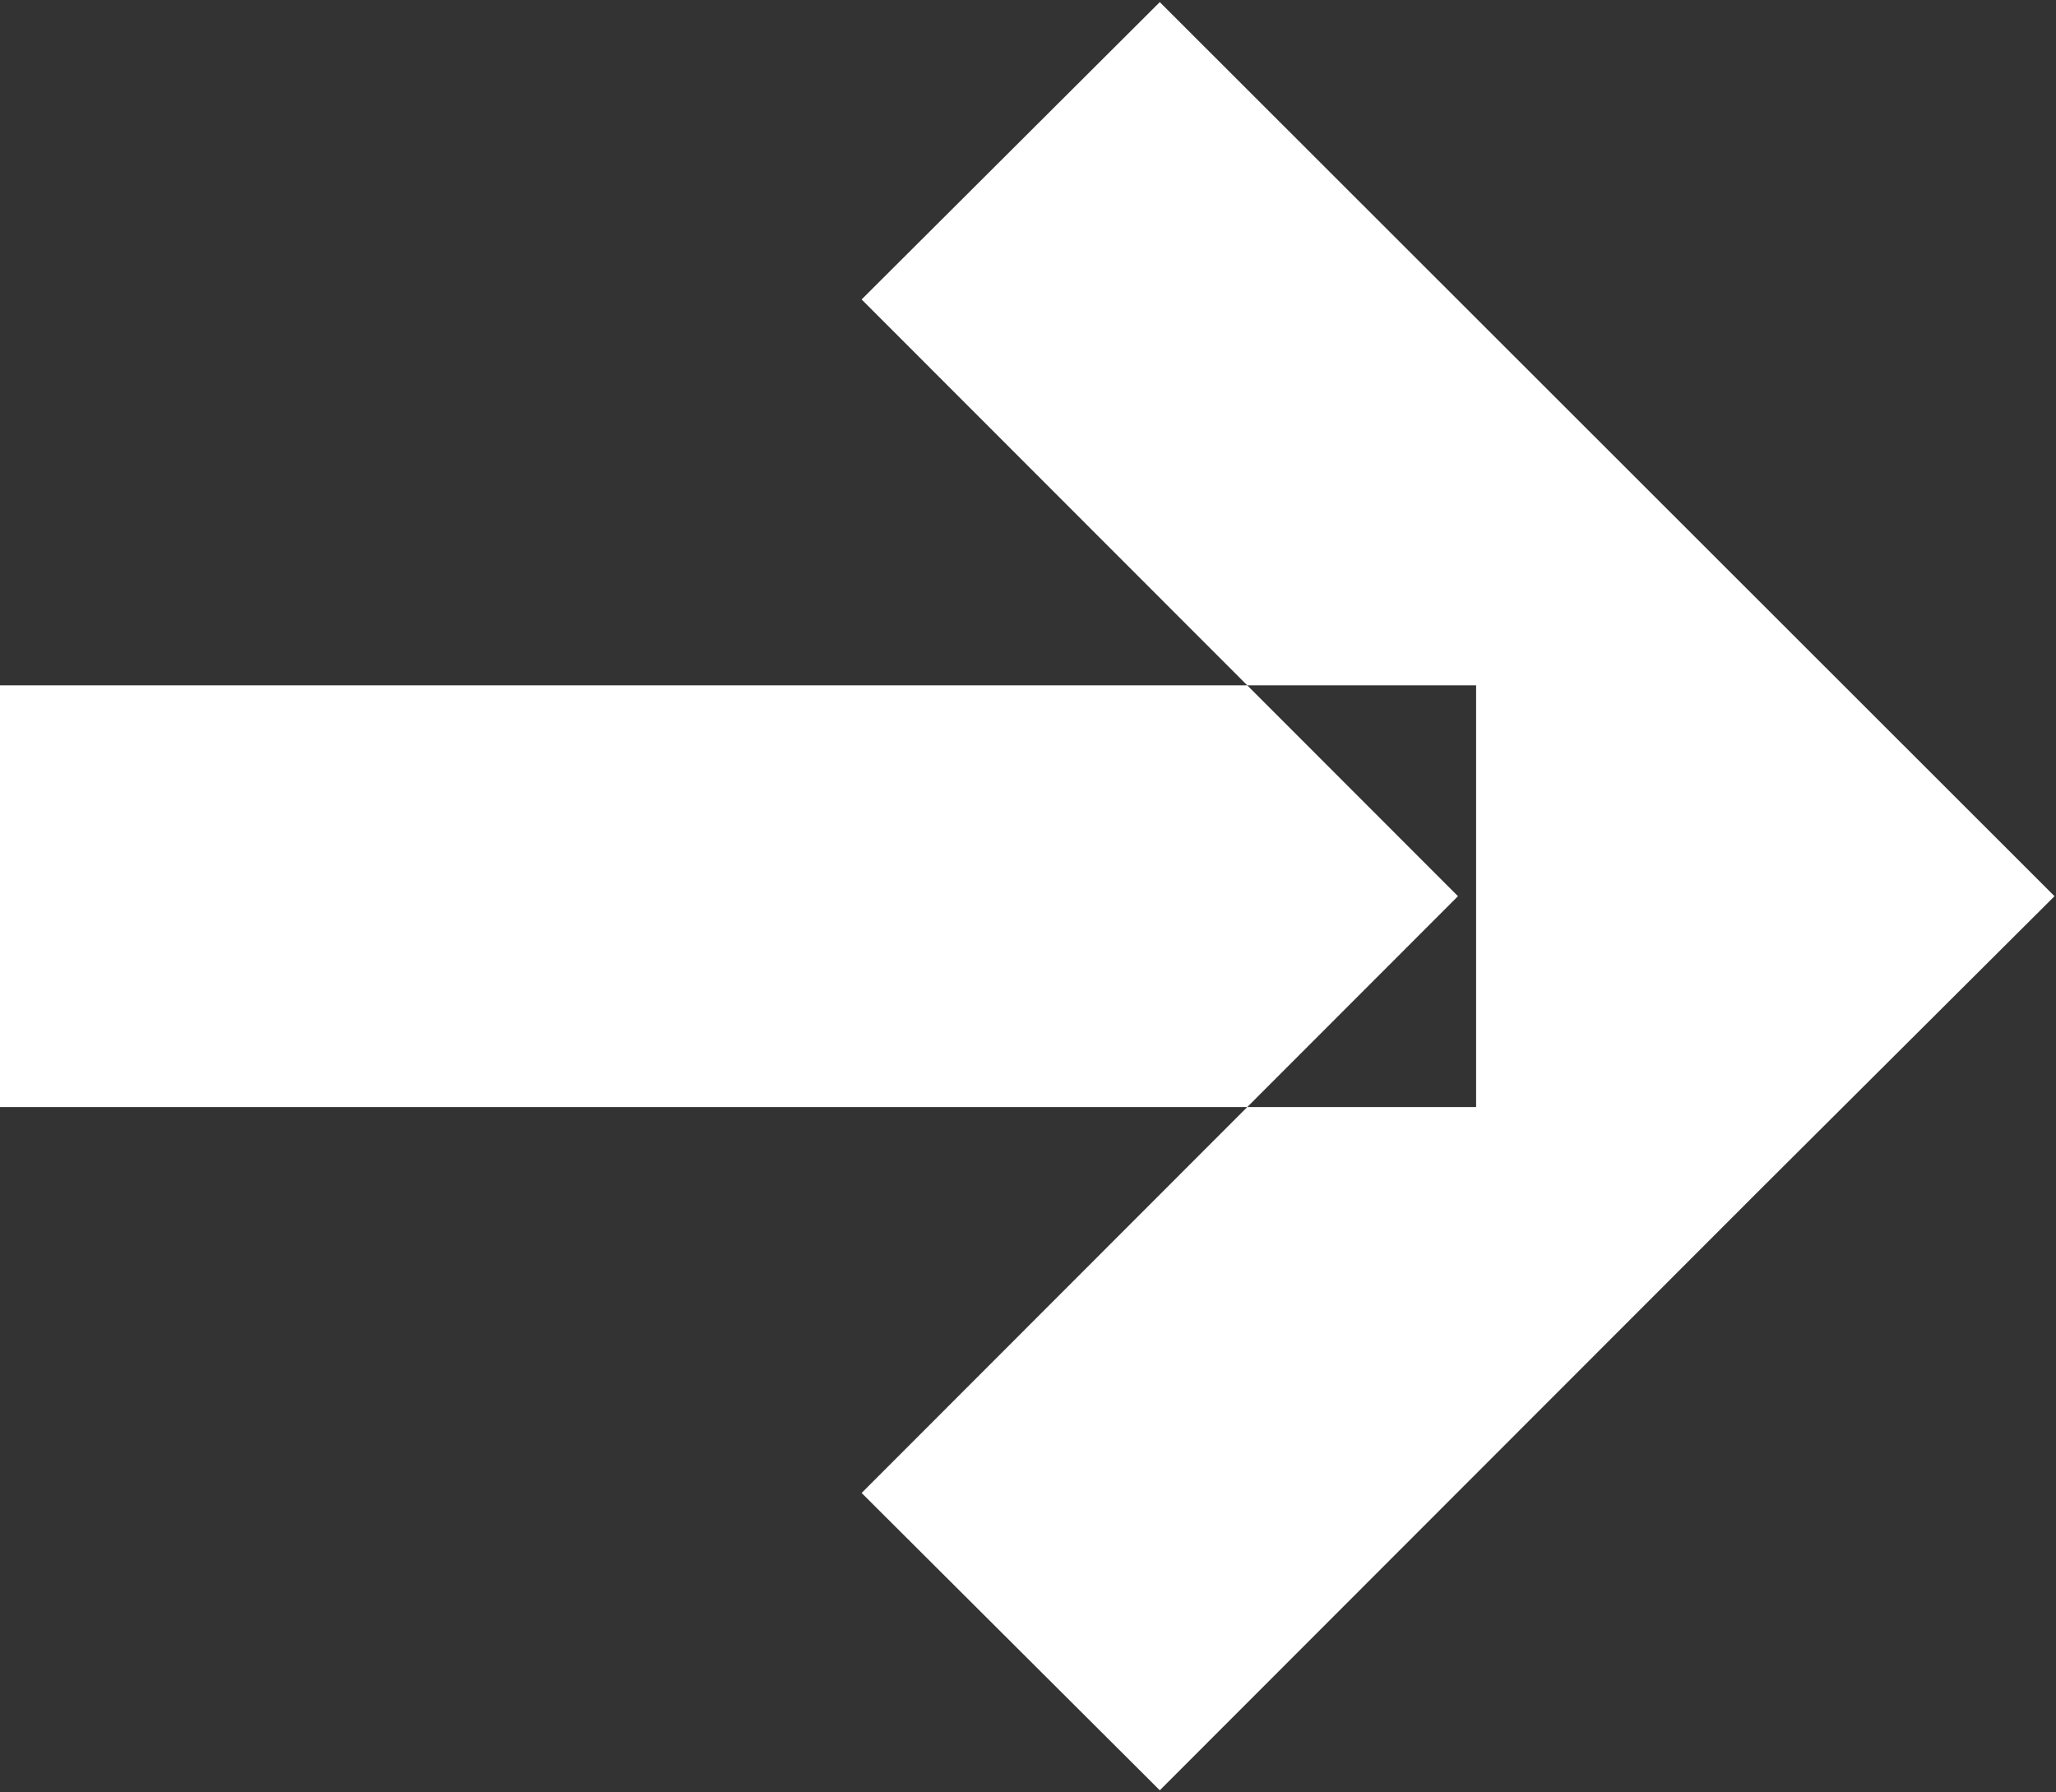 <svg xmlns="http://www.w3.org/2000/svg" width="9.75" height="8.5" viewBox="0 0 9.75 8.5">
  <rect x="0" y="0" width="9.75" height="8.5" fill="#333333" stroke="none"/>
  <defs>
    <style>
      .cls-1 {
        fill: #fff;
        fill-rule: evenodd;
      }
    </style>
  </defs>
  <path id="arrow" class="cls-1" d="M811,3681.5v-2h7v2h-7Zm8.328,0.41-2.828,2.83-1.414-1.41,2.828-2.83-2.828-2.83,1.414-1.41,4.243,4.24Z" transform="translate(-811 -3676.25)"/>
</svg>

